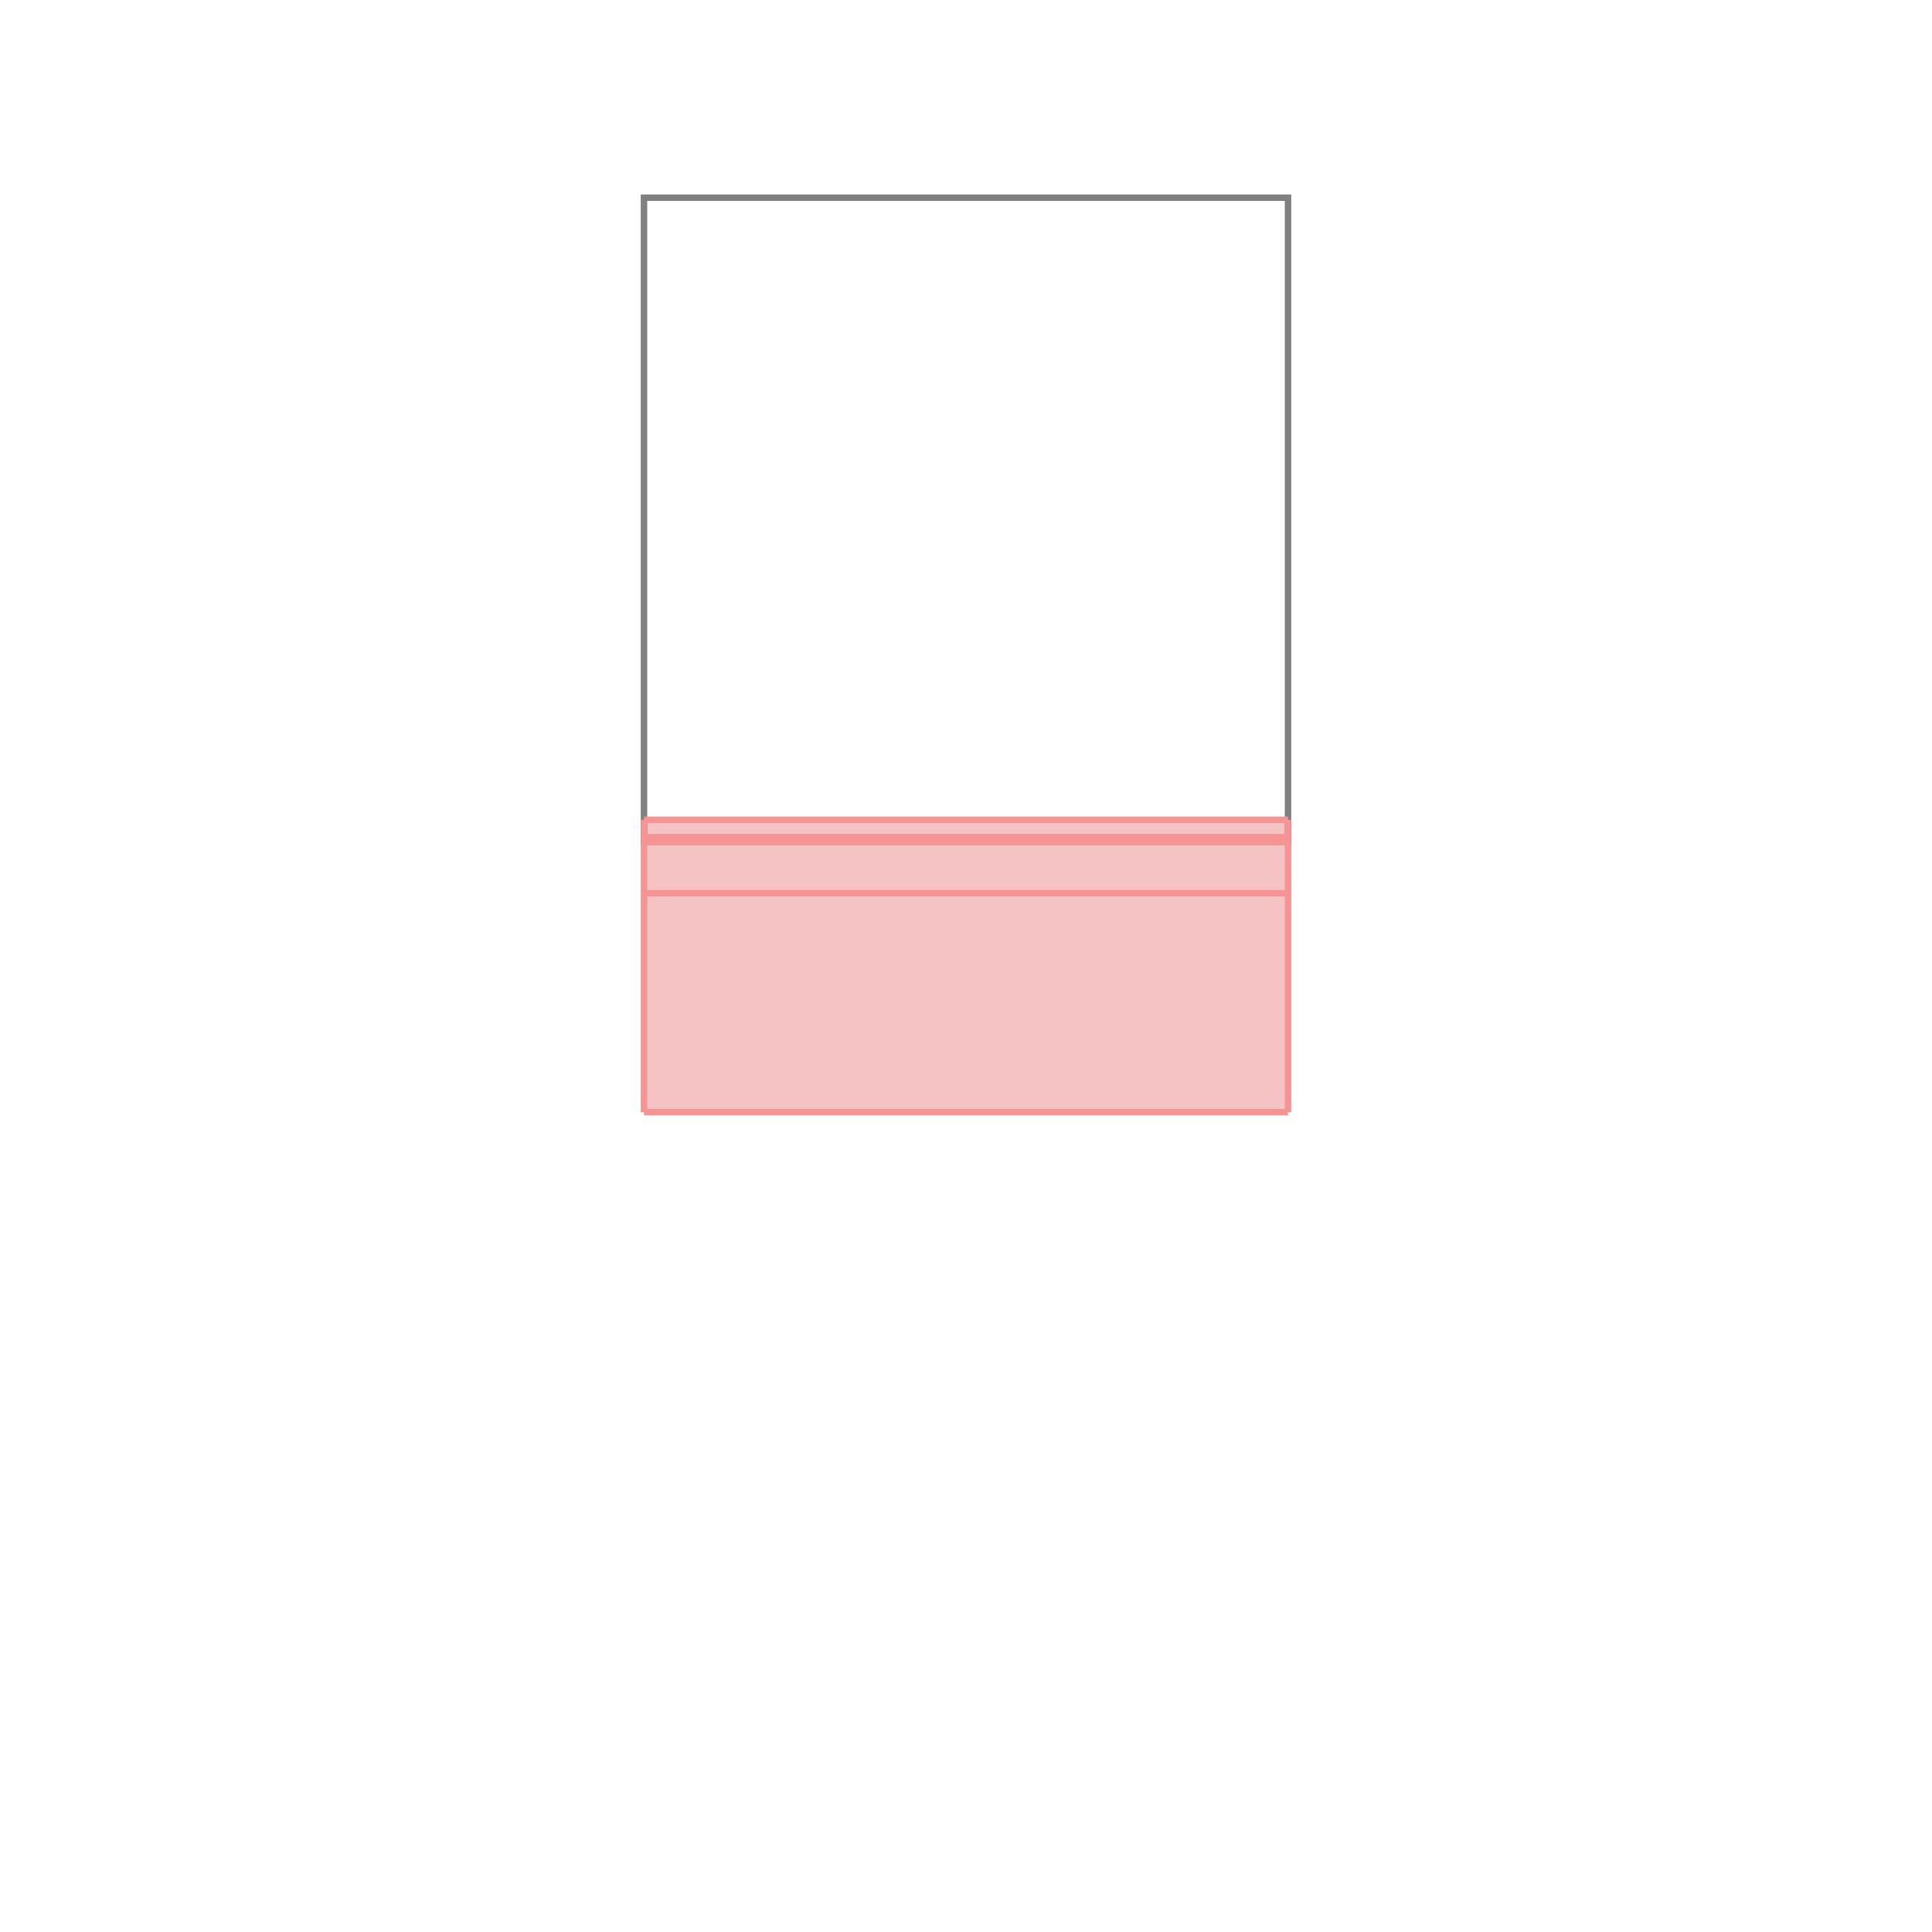 <svg xmlns="http://www.w3.org/2000/svg" viewBox="-1.5 -1.5 3 3">
<g transform="scale(1, -1)">
<path d="M-0.5 -0.227 L0.5 -0.227 L0.5 0.227 L-0.5 0.227 z " fill="rgb(245,195,195)" />
<path d="M-0.5 0.193 L0.5 0.193 L0.5 1.193 L-0.5 1.193  z" fill="none" stroke="rgb(128,128,128)" stroke-width="0.01" />
<line x1="-0.5" y1="-0.227" x2="0.5" y2="-0.227" style="stroke:rgb(246,147,147);stroke-width:0.01" />
<line x1="-0.5" y1="0.113" x2="0.5" y2="0.113" style="stroke:rgb(246,147,147);stroke-width:0.01" />
<line x1="-0.5" y1="0.193" x2="0.5" y2="0.193" style="stroke:rgb(246,147,147);stroke-width:0.01" />
<line x1="-0.5" y1="-0.227" x2="-0.5" y2="0.227" style="stroke:rgb(246,147,147);stroke-width:0.01" />
<line x1="0.5" y1="-0.227" x2="0.5" y2="0.227" style="stroke:rgb(246,147,147);stroke-width:0.01" />
<line x1="-0.5" y1="0.2" x2="0.5" y2="0.2" style="stroke:rgb(246,147,147);stroke-width:0.01" />
<line x1="-0.5" y1="0.227" x2="0.5" y2="0.227" style="stroke:rgb(246,147,147);stroke-width:0.01" />
</g>
</svg>
